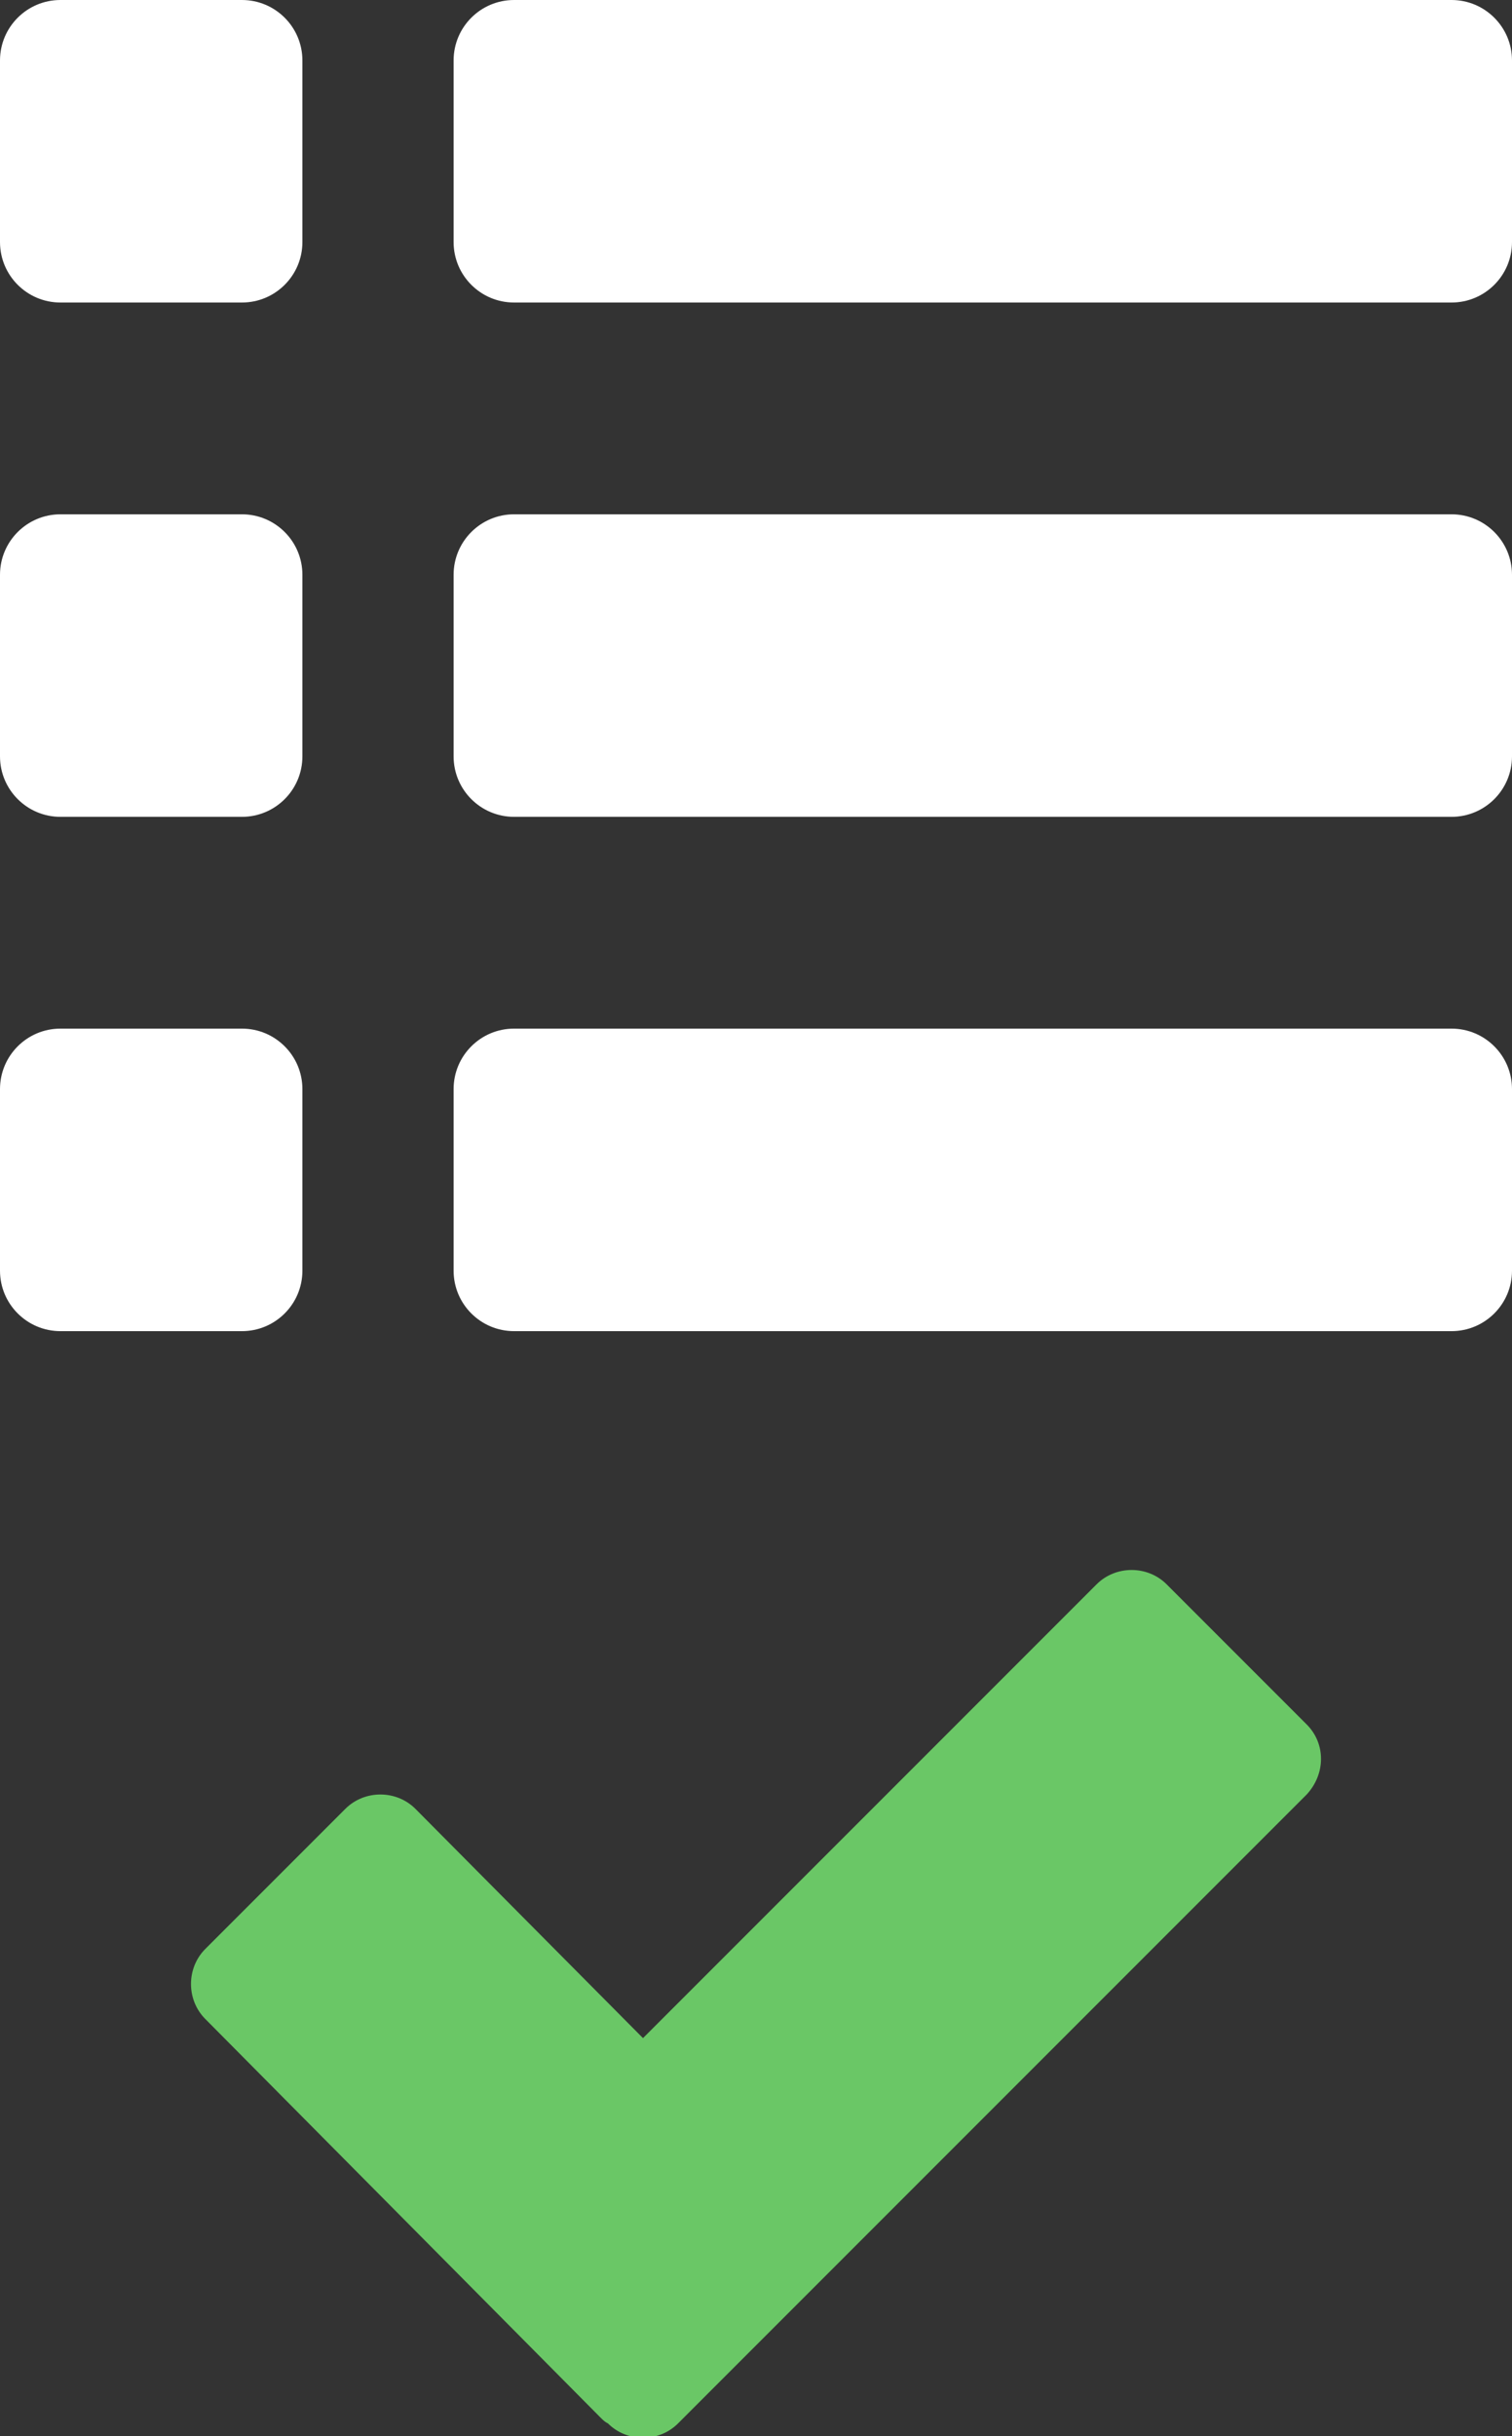 <?xml version="1.0" encoding="utf-8"?>
<!-- Generator: Adobe Illustrator 21.0.0, SVG Export Plug-In . SVG Version: 6.00 Build 0)  -->
<svg version="1.1" id="Layer_1" xmlns="http://www.w3.org/2000/svg" xmlns:xlink="http://www.w3.org/1999/xlink" x="0px" y="0px"
	 viewBox="0 0 95 153" style="enable-background:new 0 0 95 153;" xml:space="preserve">
<rect x="0" y="0" width="95" height="153" fill="#333333" stroke="none"/>
<style type="text/css">
	.st0{fill:#FFFFFF;}
	.st1{fill:#6AC766;}
</style>
<g>
	<path class="st0" d="M15.2,83.6H3.8c-2.1,0-3.8-1.7-3.8-3.8V68.4c0-2.1,1.7-3.8,3.8-3.8h11.4c2.1,0,3.8,1.7,3.8,3.8v11.4
		C19,81.9,17.3,83.6,15.2,83.6z"/>
	<path class="st0" d="M91.2,83.6H32.3c-2.1,0-3.8-1.7-3.8-3.8V68.4c0-2.1,1.7-3.8,3.8-3.8h58.9c2.1,0,3.8,1.7,3.8,3.8v11.4
		C95,81.9,93.3,83.6,91.2,83.6z"/>
	<path class="st0" d="M15.2,51.3H3.8c-2.1,0-3.8-1.7-3.8-3.8V36.1c0-2.1,1.7-3.8,3.8-3.8h11.4c2.1,0,3.8,1.7,3.8,3.8v11.4
		C19,49.6,17.3,51.3,15.2,51.3z"/>
	<path class="st0" d="M91.2,51.3H32.3c-2.1,0-3.8-1.7-3.8-3.8V36.1c0-2.1,1.7-3.8,3.8-3.8h58.9c2.1,0,3.8,1.7,3.8,3.8v11.4
		C95,49.6,93.3,51.3,91.2,51.3z"/>
	<path class="st0" d="M15.2,19H3.8C1.7,19,0,17.3,0,15.2V3.8C0,1.7,1.7,0,3.8,0h11.4C17.3,0,19,1.7,19,3.8v11.4
		C19,17.3,17.3,19,15.2,19z"/>
	<path class="st0" d="M91.2,19H32.3c-2.1,0-3.8-1.7-3.8-3.8V3.8c0-2.1,1.7-3.8,3.8-3.8h58.9C93.3,0,95,1.7,95,3.8v11.4
		C95,17.3,93.3,19,91.2,19z"/>
</g>
<path class="st1" d="M82.1,108.3l-8.8-8.8c-1.2-1.2-3.2-1.2-4.4,0L40.4,128l-14.3-14.4c-1.2-1.2-3.2-1.2-4.4,0l-8.8,8.8
	c-1.2,1.2-1.2,3.2,0,4.4l24.8,25c0.2,0.2,0.3,0.3,0.5,0.4l0,0c1.2,1.2,3.2,1.2,4.4,0l39.5-39.5C83.3,111.4,83.3,109.5,82.1,108.3z"
	/>
</svg>
